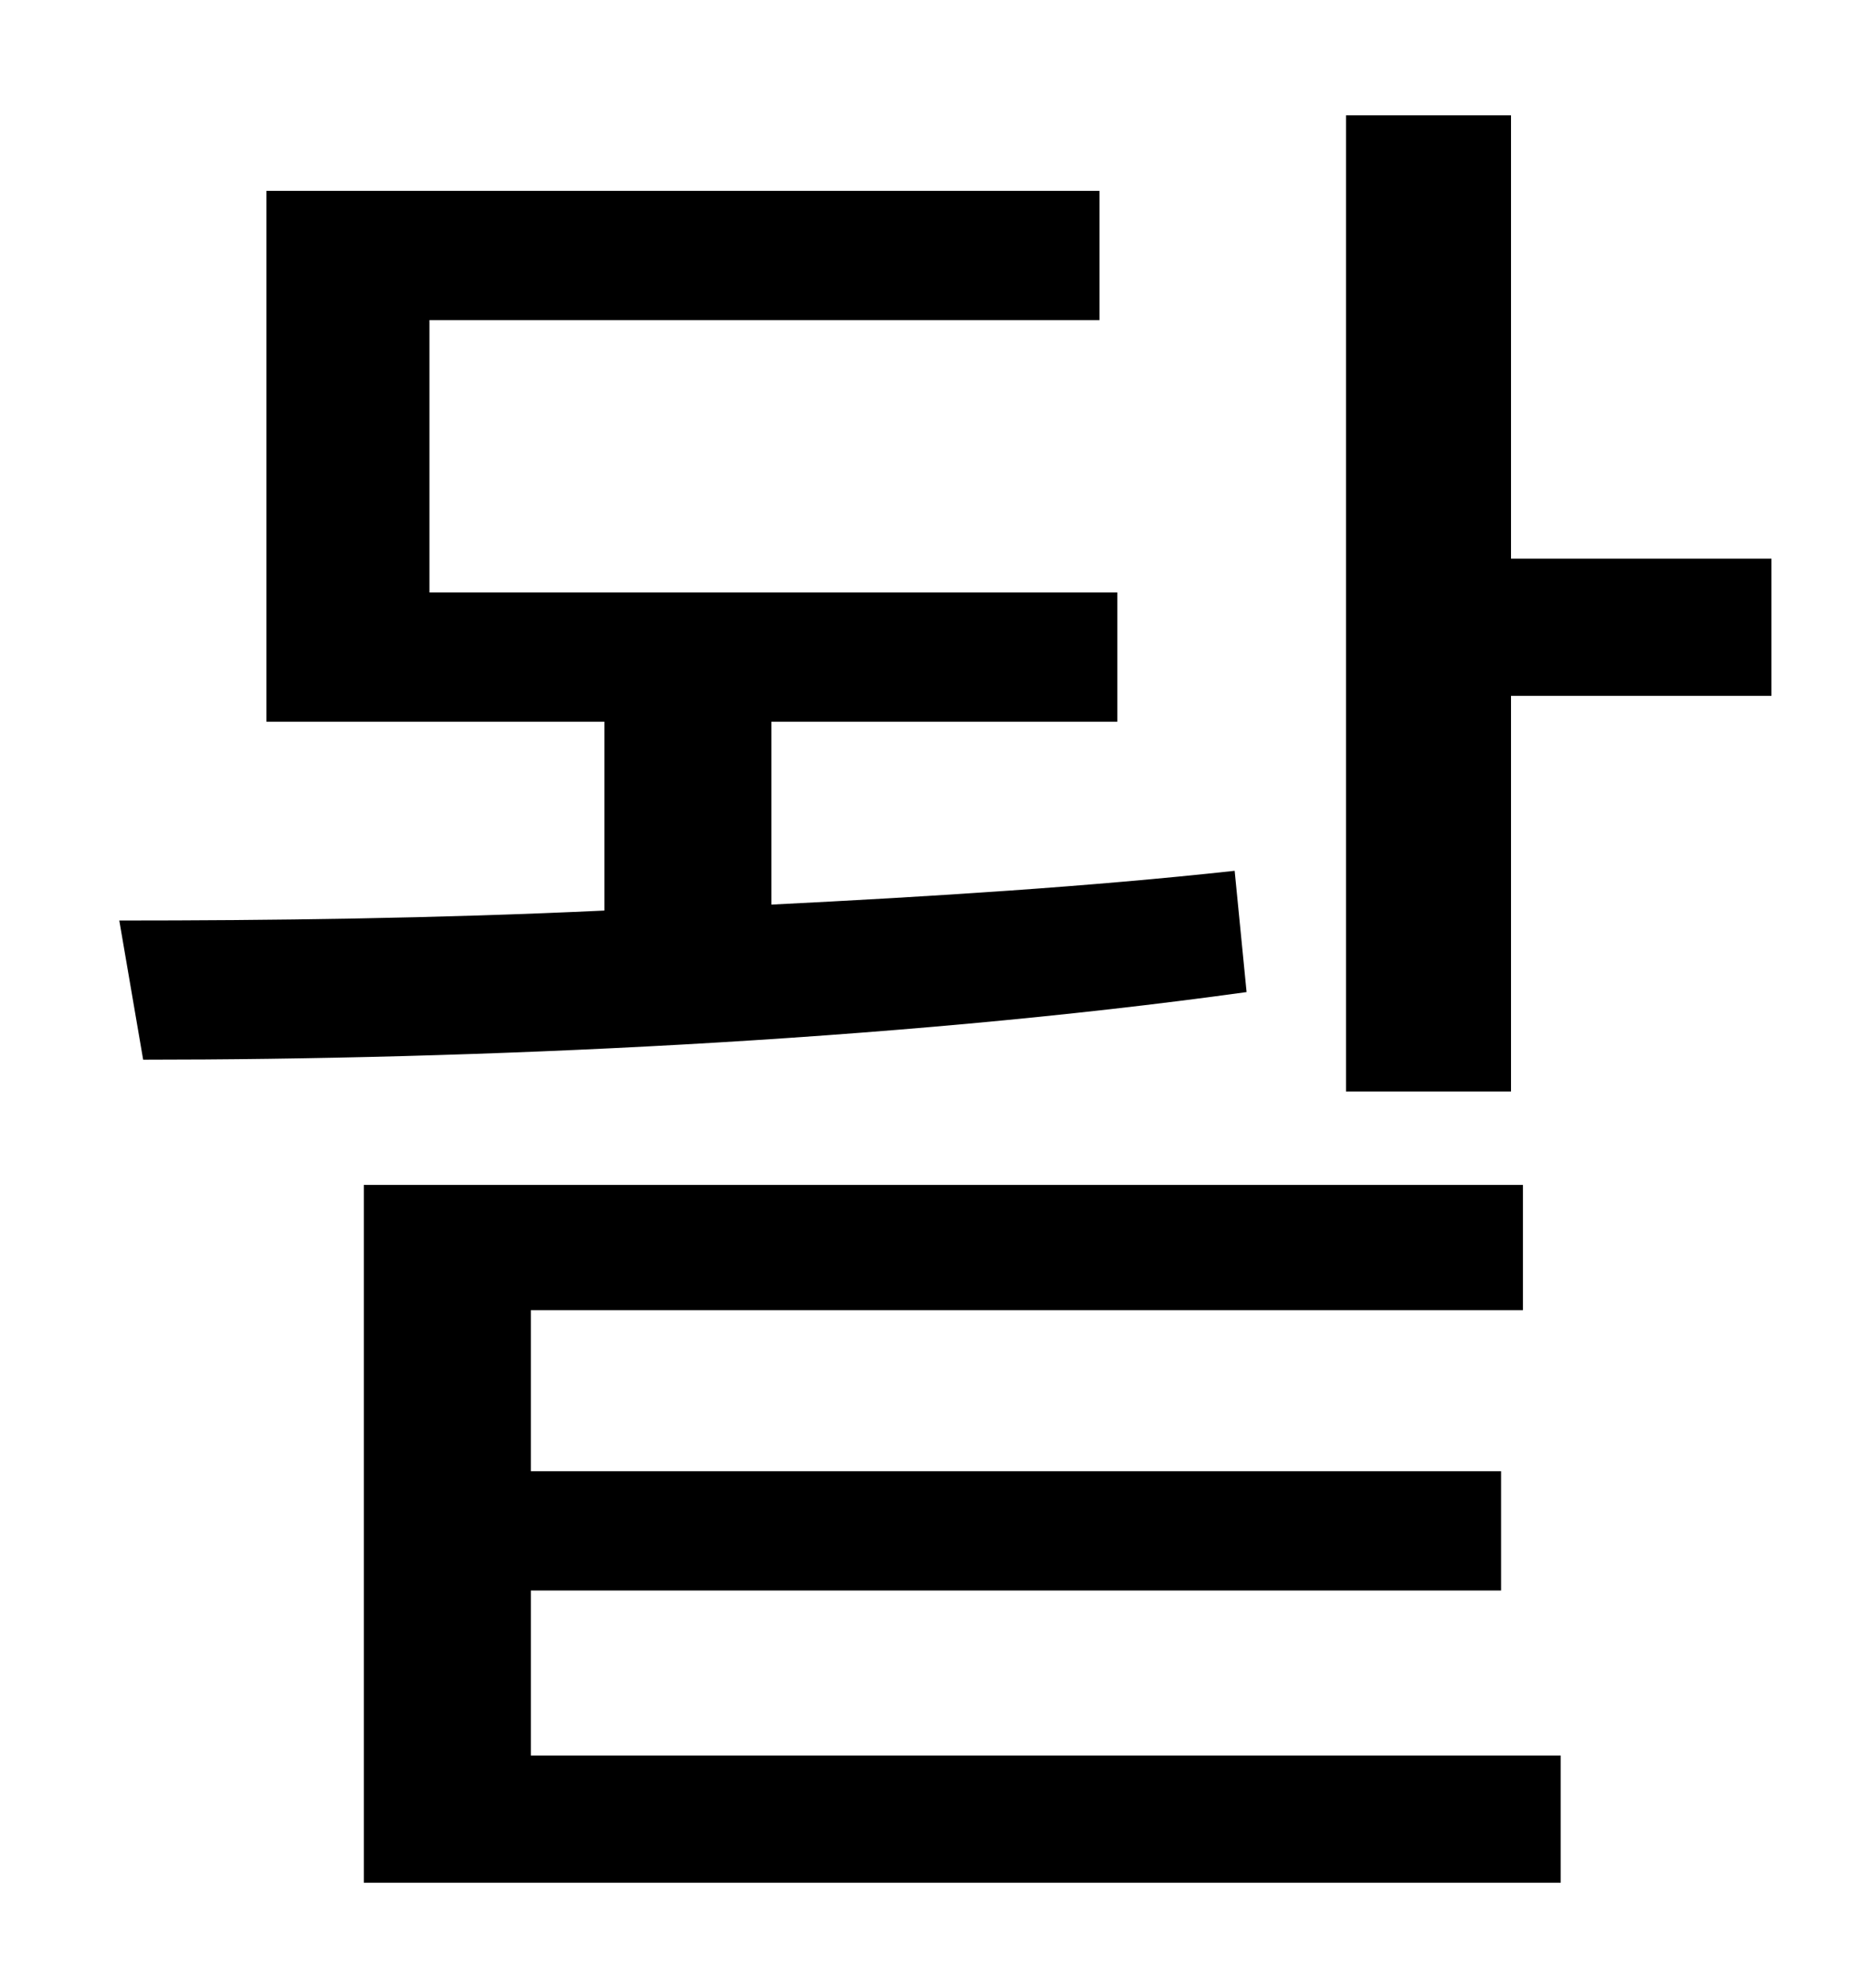 <?xml version="1.0" standalone="no"?>
<!DOCTYPE svg PUBLIC "-//W3C//DTD SVG 1.1//EN" "http://www.w3.org/Graphics/SVG/1.1/DTD/svg11.dtd" >
<svg xmlns="http://www.w3.org/2000/svg" xmlns:xlink="http://www.w3.org/1999/xlink" version="1.1" viewBox="-10 0 930 1000">
   <path fill="currentColor"
d="M611 438l6 61c-180 25 -391 34 -555 34l-12 -70c75 0 159 -1 244 -5v-95h-170v-267h419v65h-337v137h346v65h-174v92c80 -4 160 -9 233 -17zM257 800v83h518v64h-602v-351h583v63h-499v81h488v60h-488zM750 281h131v69h-131v199h-83v-491h83v223z" />
</svg>
